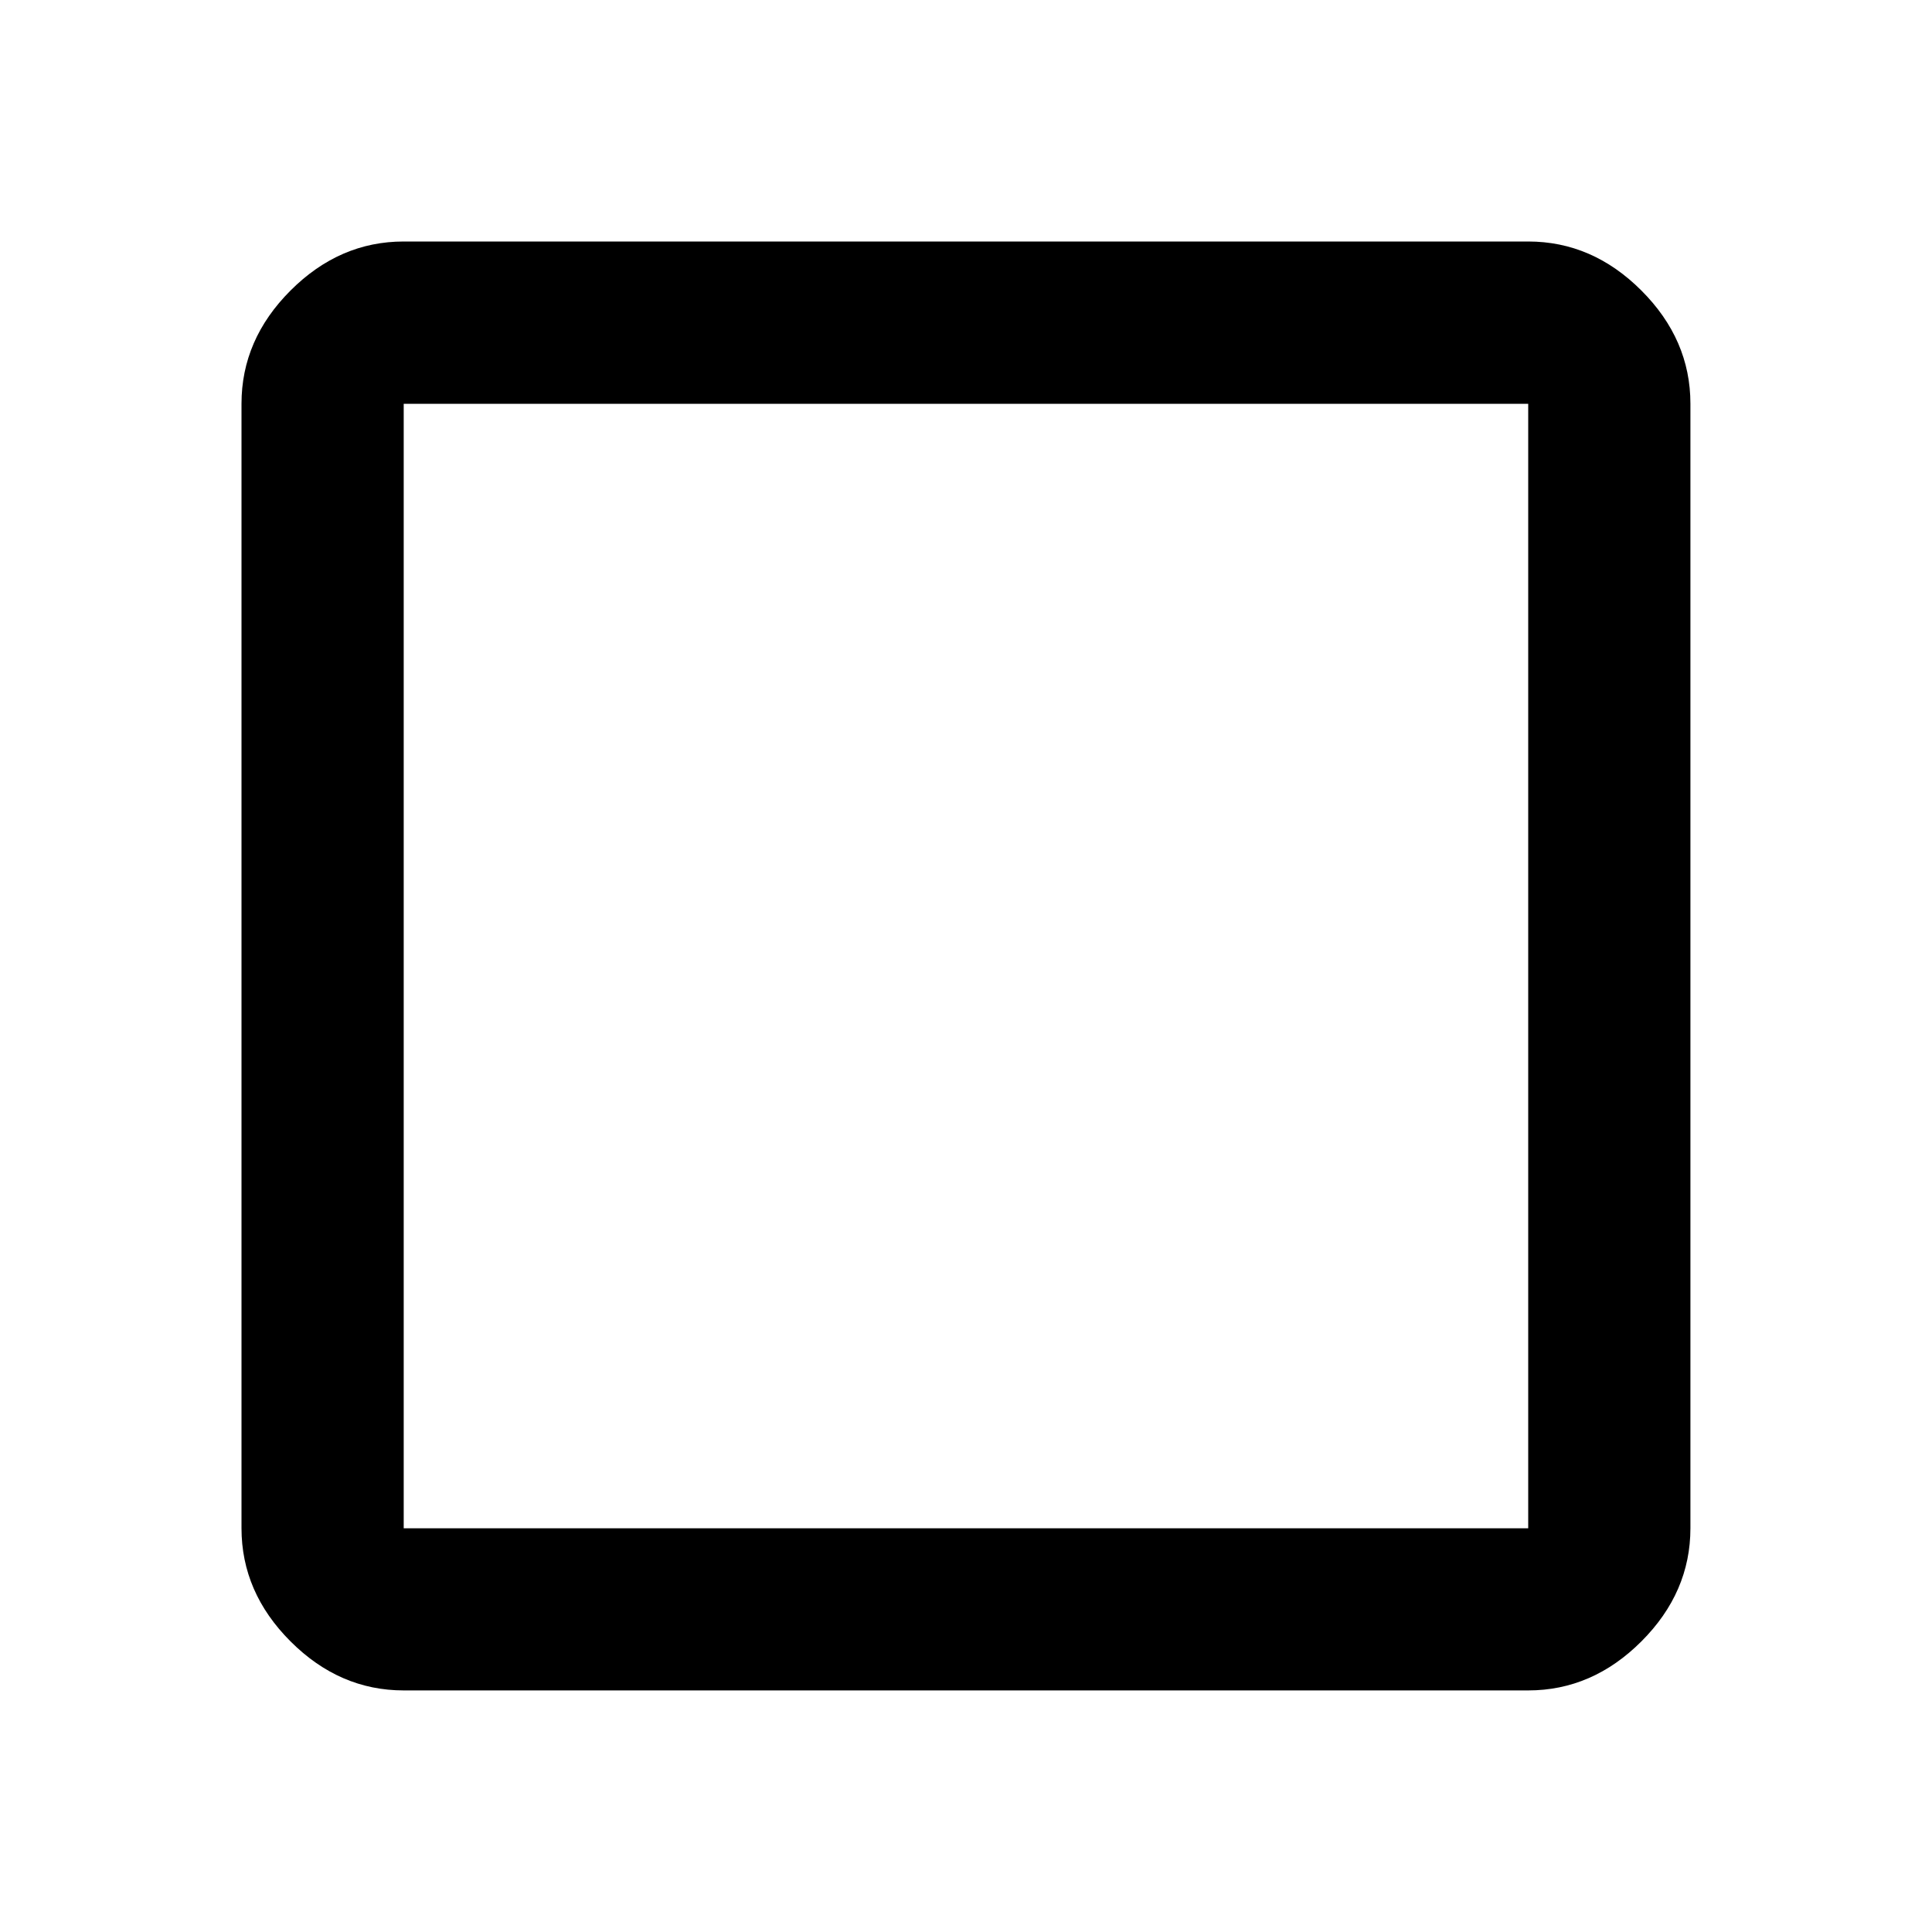 <svg height="24" width="24" xmlns="http://www.w3.org/2000/svg"><path d="M18.984 3q.797 0 1.406.609t.609 1.406v13.969q0 .797-.609 1.406t-1.406.609H5.015q-.797 0-1.406-.609T3 18.984V5.015q0-.797.609-1.406T5.015 3zm0 2.016H5.015v13.969h13.969z"/></svg>